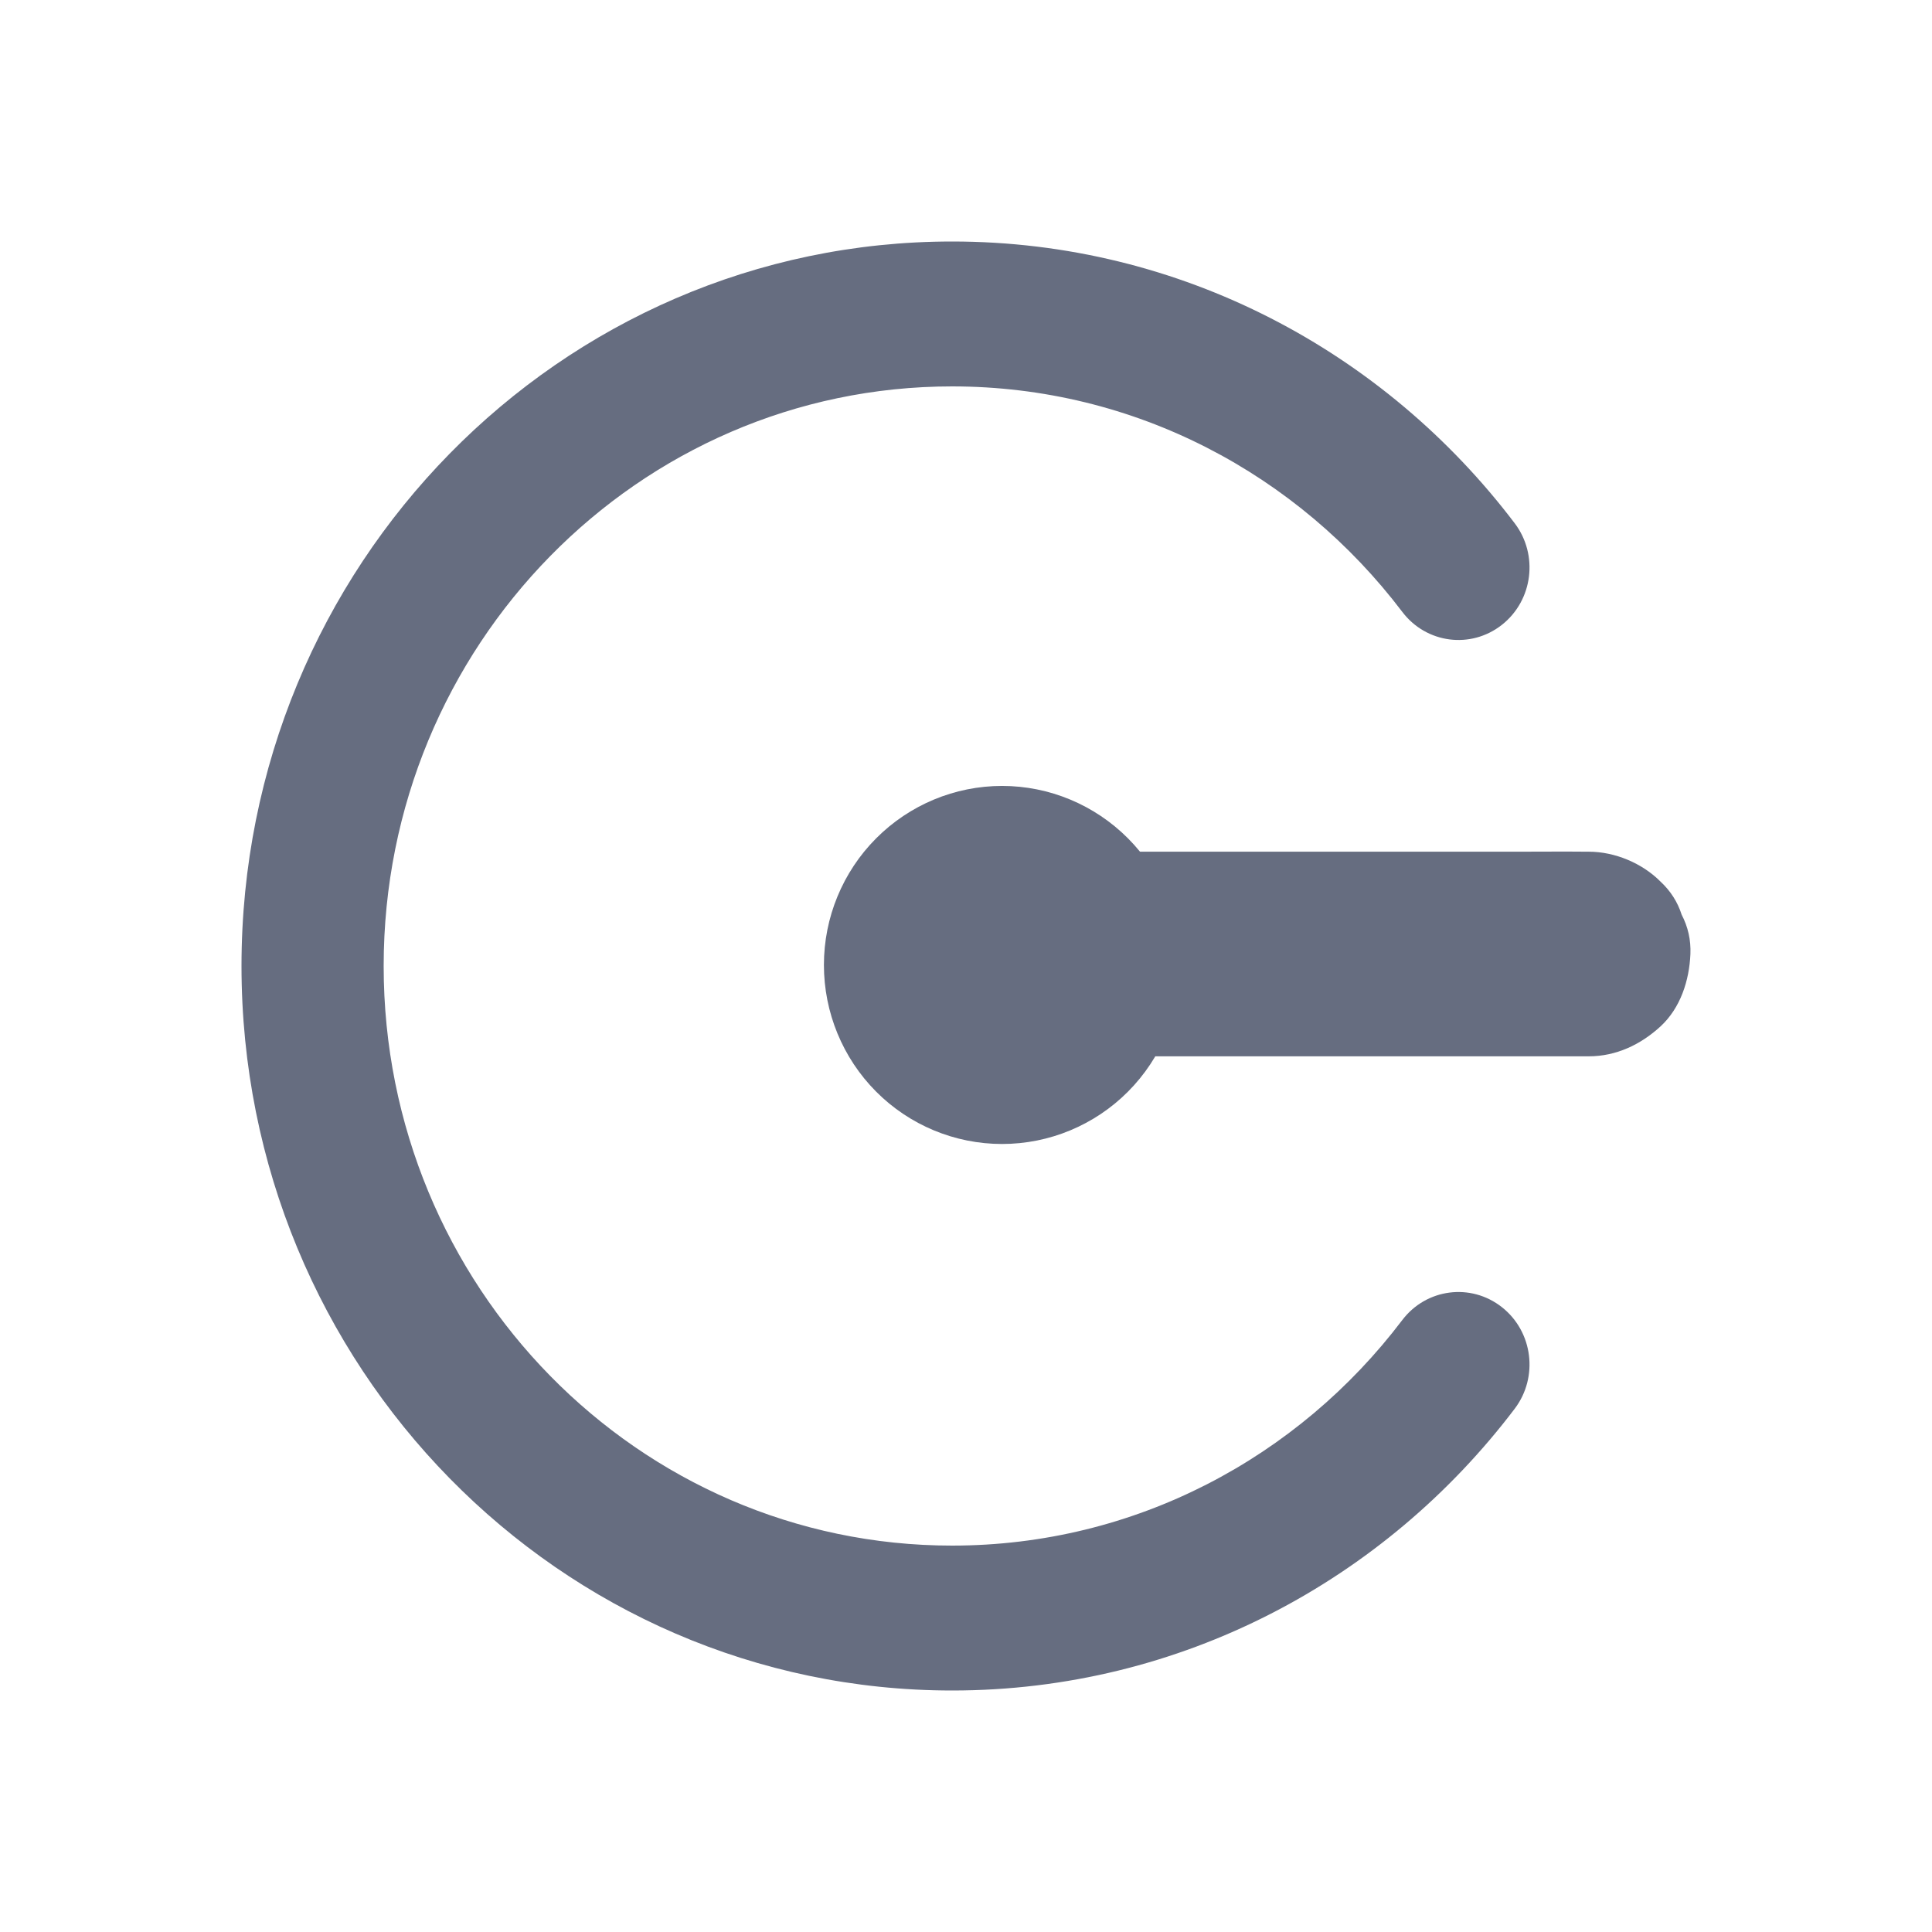 <svg width='24' height='24' viewBox='0 0 24 24' fill='none' xmlns='http://www.w3.org/2000/svg'><path d='M10.235 11.987C10.235 11.397 10.468 10.832 10.883 10.415C11.298 9.998 11.861 9.763 12.448 9.763C13.035 9.763 13.598 9.998 14.013 10.415C14.428 10.832 14.661 11.397 14.661 11.987C14.661 12.577 14.428 13.143 14.013 13.56C13.598 13.977 13.035 14.211 12.448 14.211C11.861 14.211 11.298 13.977 10.883 13.56C10.468 13.143 10.235 12.577 10.235 11.987ZM12.483 10.58H18.841C19.134 10.58 19.429 10.577 19.722 10.58H19.735C20.06 10.58 20.4 10.722 20.629 10.953C20.752 11.068 20.839 11.203 20.89 11.362C20.969 11.514 21.006 11.676 20.999 11.851C20.985 12.18 20.876 12.52 20.629 12.749C20.381 12.977 20.077 13.122 19.735 13.122H13.377C13.084 13.122 12.789 13.126 12.495 13.122H12.483C12.158 13.122 11.817 12.981 11.589 12.749C11.466 12.635 11.378 12.499 11.327 12.34C11.248 12.188 11.211 12.026 11.219 11.851C11.233 11.523 11.341 11.182 11.589 10.953C11.837 10.725 12.14 10.58 12.483 10.58Z' fill='#666D80'/><path fill-rule='evenodd' clip-rule='evenodd' d='M11.828 4.8C7.927 4.8 4.766 8.024 4.766 12C4.766 15.976 7.927 19.2 11.828 19.2C14.102 19.2 16.126 18.105 17.419 16.399C17.717 16.006 18.271 15.934 18.657 16.238C19.043 16.542 19.114 17.107 18.816 17.5C17.203 19.628 14.672 21 11.828 21C6.952 21 3 16.971 3 12C3 7.029 6.952 3 11.828 3C14.672 3 17.203 4.372 18.816 6.5C19.114 6.893 19.043 7.458 18.657 7.762C18.271 8.066 17.717 7.994 17.419 7.6C16.126 5.895 14.102 4.8 11.828 4.8Z' fill='#666D80'/></svg>